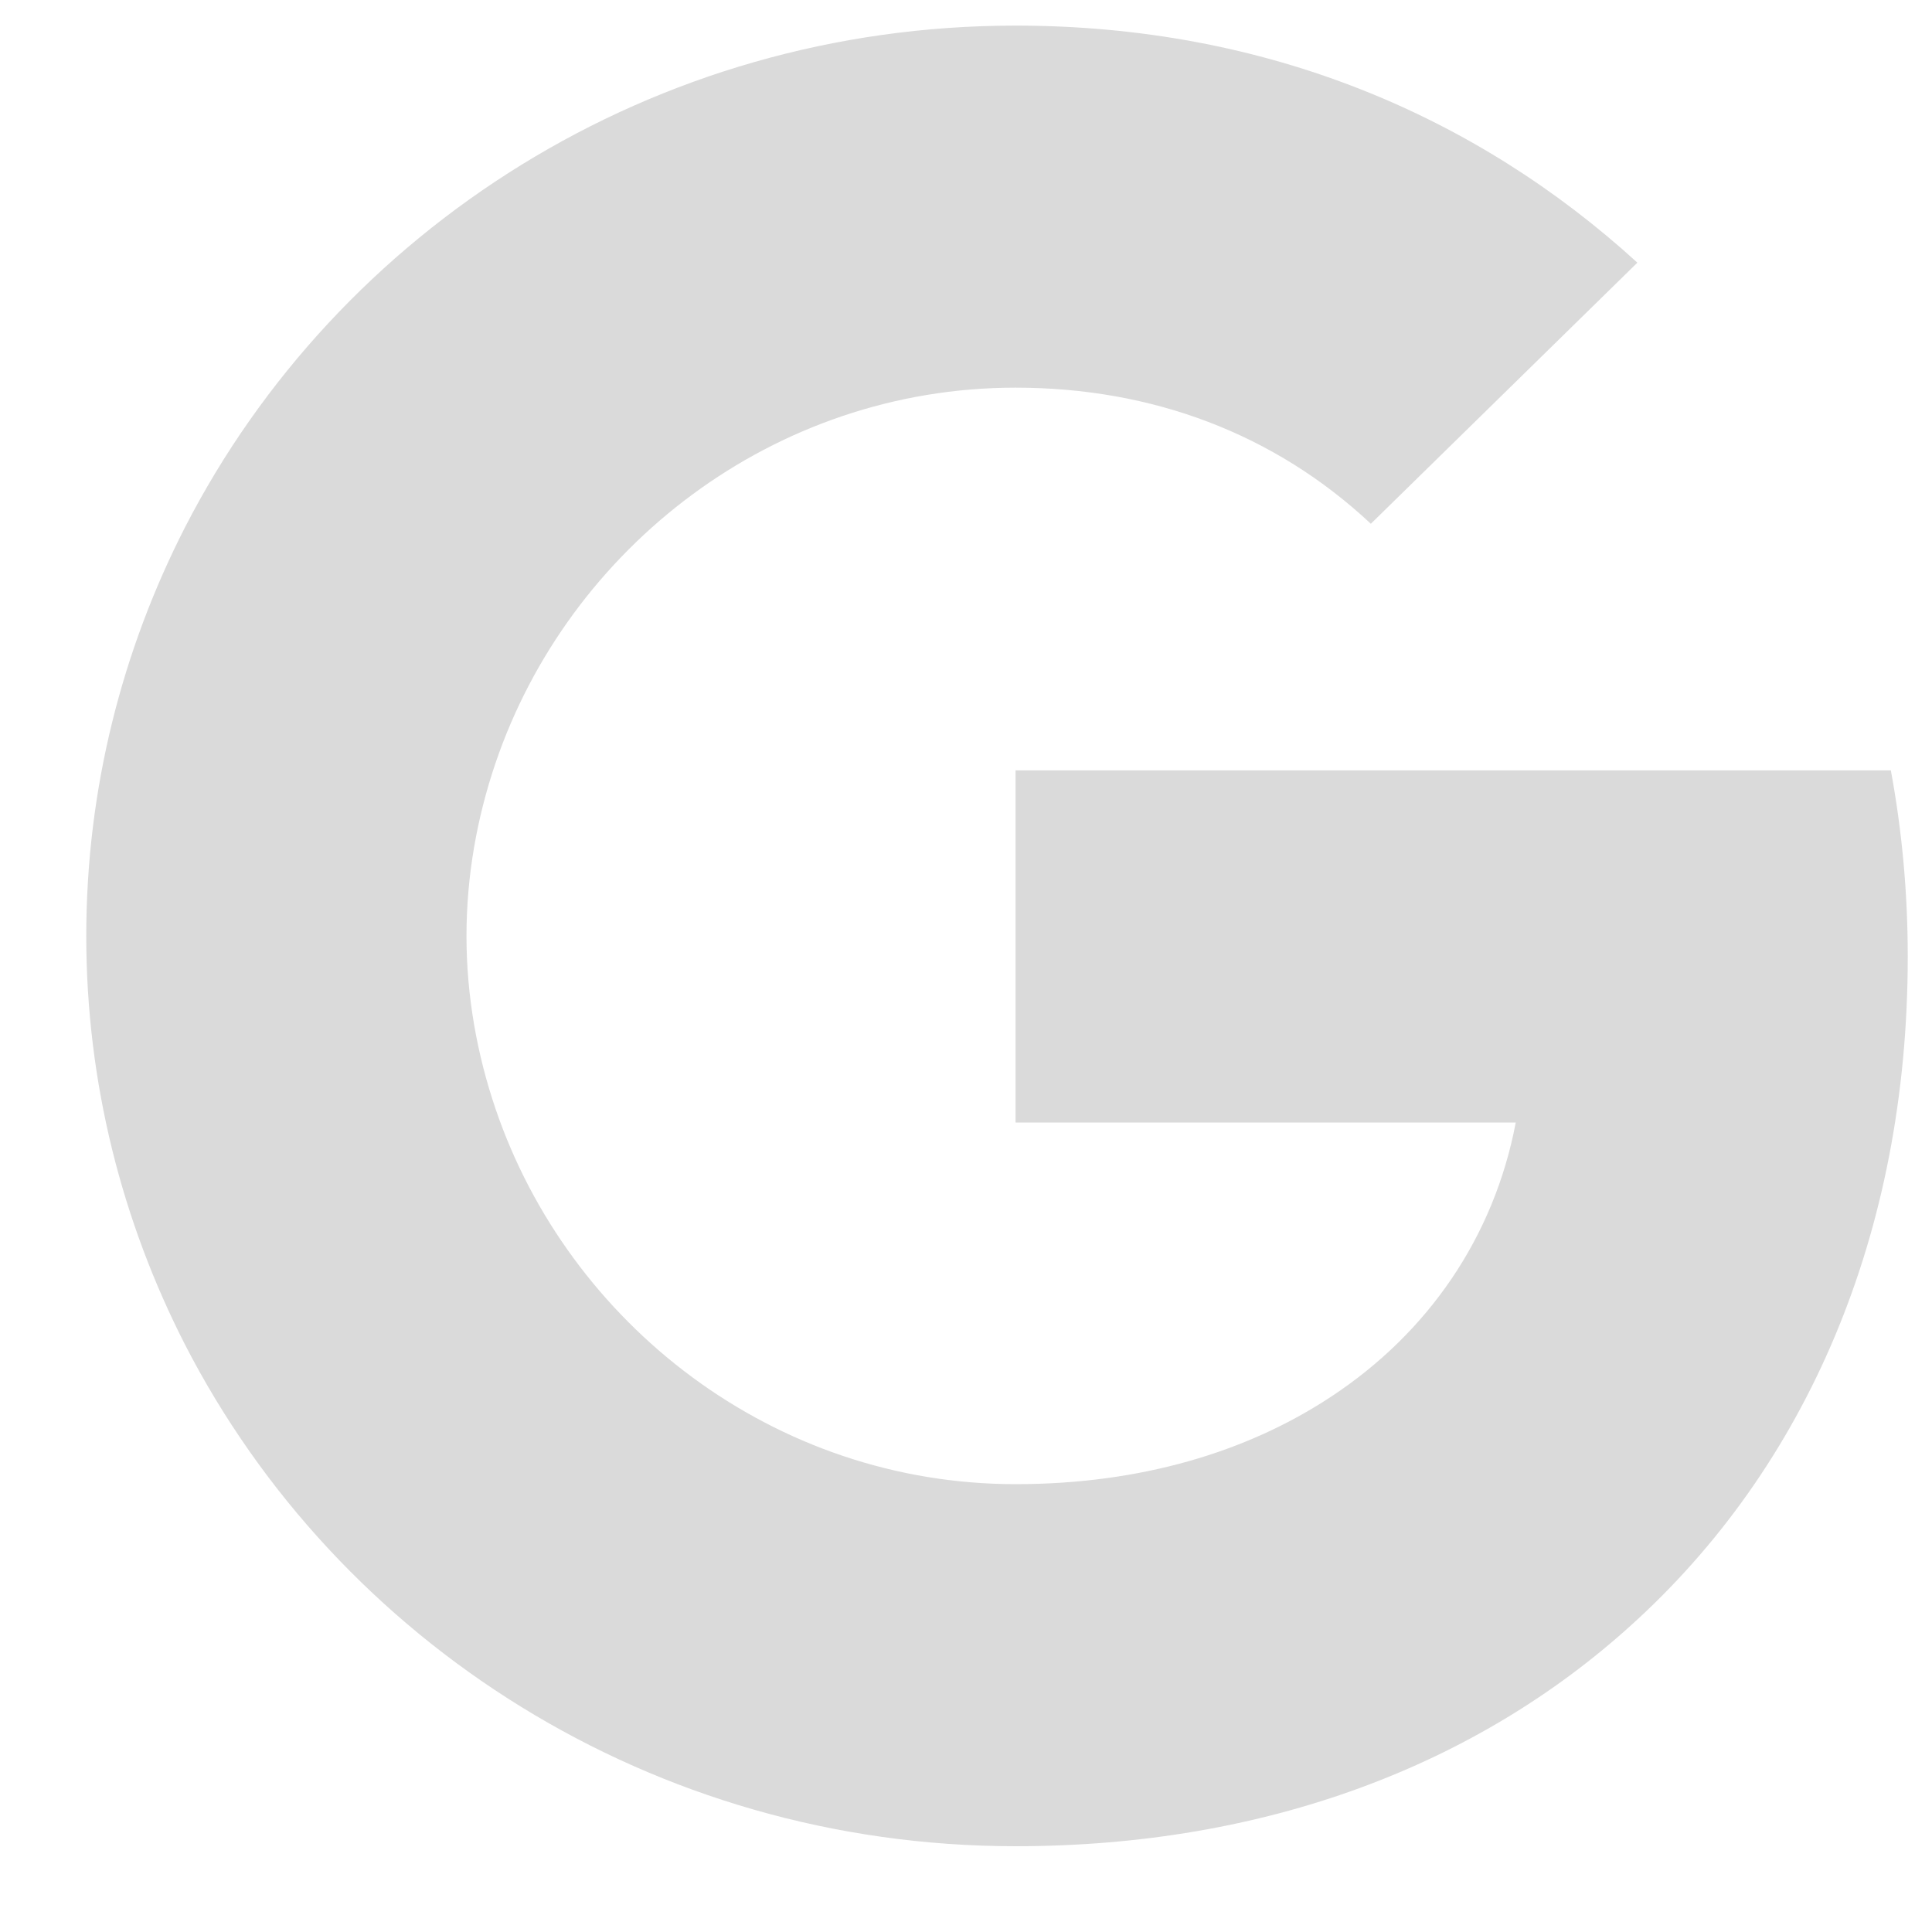 <?xml version="1.0" encoding="UTF-8"?>
<svg width="20px" height="20px" viewBox="0 0 20 20" version="1.1" xmlns="http://www.w3.org/2000/svg" xmlns:xlink="http://www.w3.org/1999/xlink">
    <!-- Generator: Sketch 47.1 (45422) - http://www.bohemiancoding.com/sketch -->
    <title>Page 1</title>
    <desc>Created with Sketch.</desc>
    <defs></defs>
    <g id="Symbols" stroke="none" stroke-width="1" fill="none" fill-rule="evenodd">
        <g id="footer" transform="translate(-1691, -1023)" fill="#DADADA">
            <g id="Group-24" transform="translate(1564, 1021)">
                <path d="M146.574,9.975 L137.513,9.975 L137.513,13.62 L142.691,13.62 C142.468,14.798 141.79,15.796 140.771,16.464 C139.91,17.03 138.808,17.364 137.513,17.364 C135.008,17.364 132.887,15.706 132.13,13.479 C131.938,12.914 131.829,12.31 131.829,11.689 C131.829,11.067 131.938,10.463 132.13,9.898 C132.887,7.671 135.008,6.013 137.513,6.013 C138.926,6.013 140.194,6.489 141.191,7.422 L143.95,4.719 C142.284,3.199 140.107,2.265 137.513,2.265 C133.753,2.265 130.499,4.377 128.916,7.457 C128.265,8.729 127.893,10.168 127.893,11.689 C127.893,13.209 128.265,14.648 128.916,15.921 C130.499,19 133.753,21.112 137.513,21.112 C140.111,21.112 142.289,20.268 143.88,18.829 C145.7,17.188 146.749,14.773 146.749,11.903 C146.749,11.234 146.688,10.592 146.574,9.975" id="Page-1"></path>
            </g>
        </g>
    </g>
</svg>